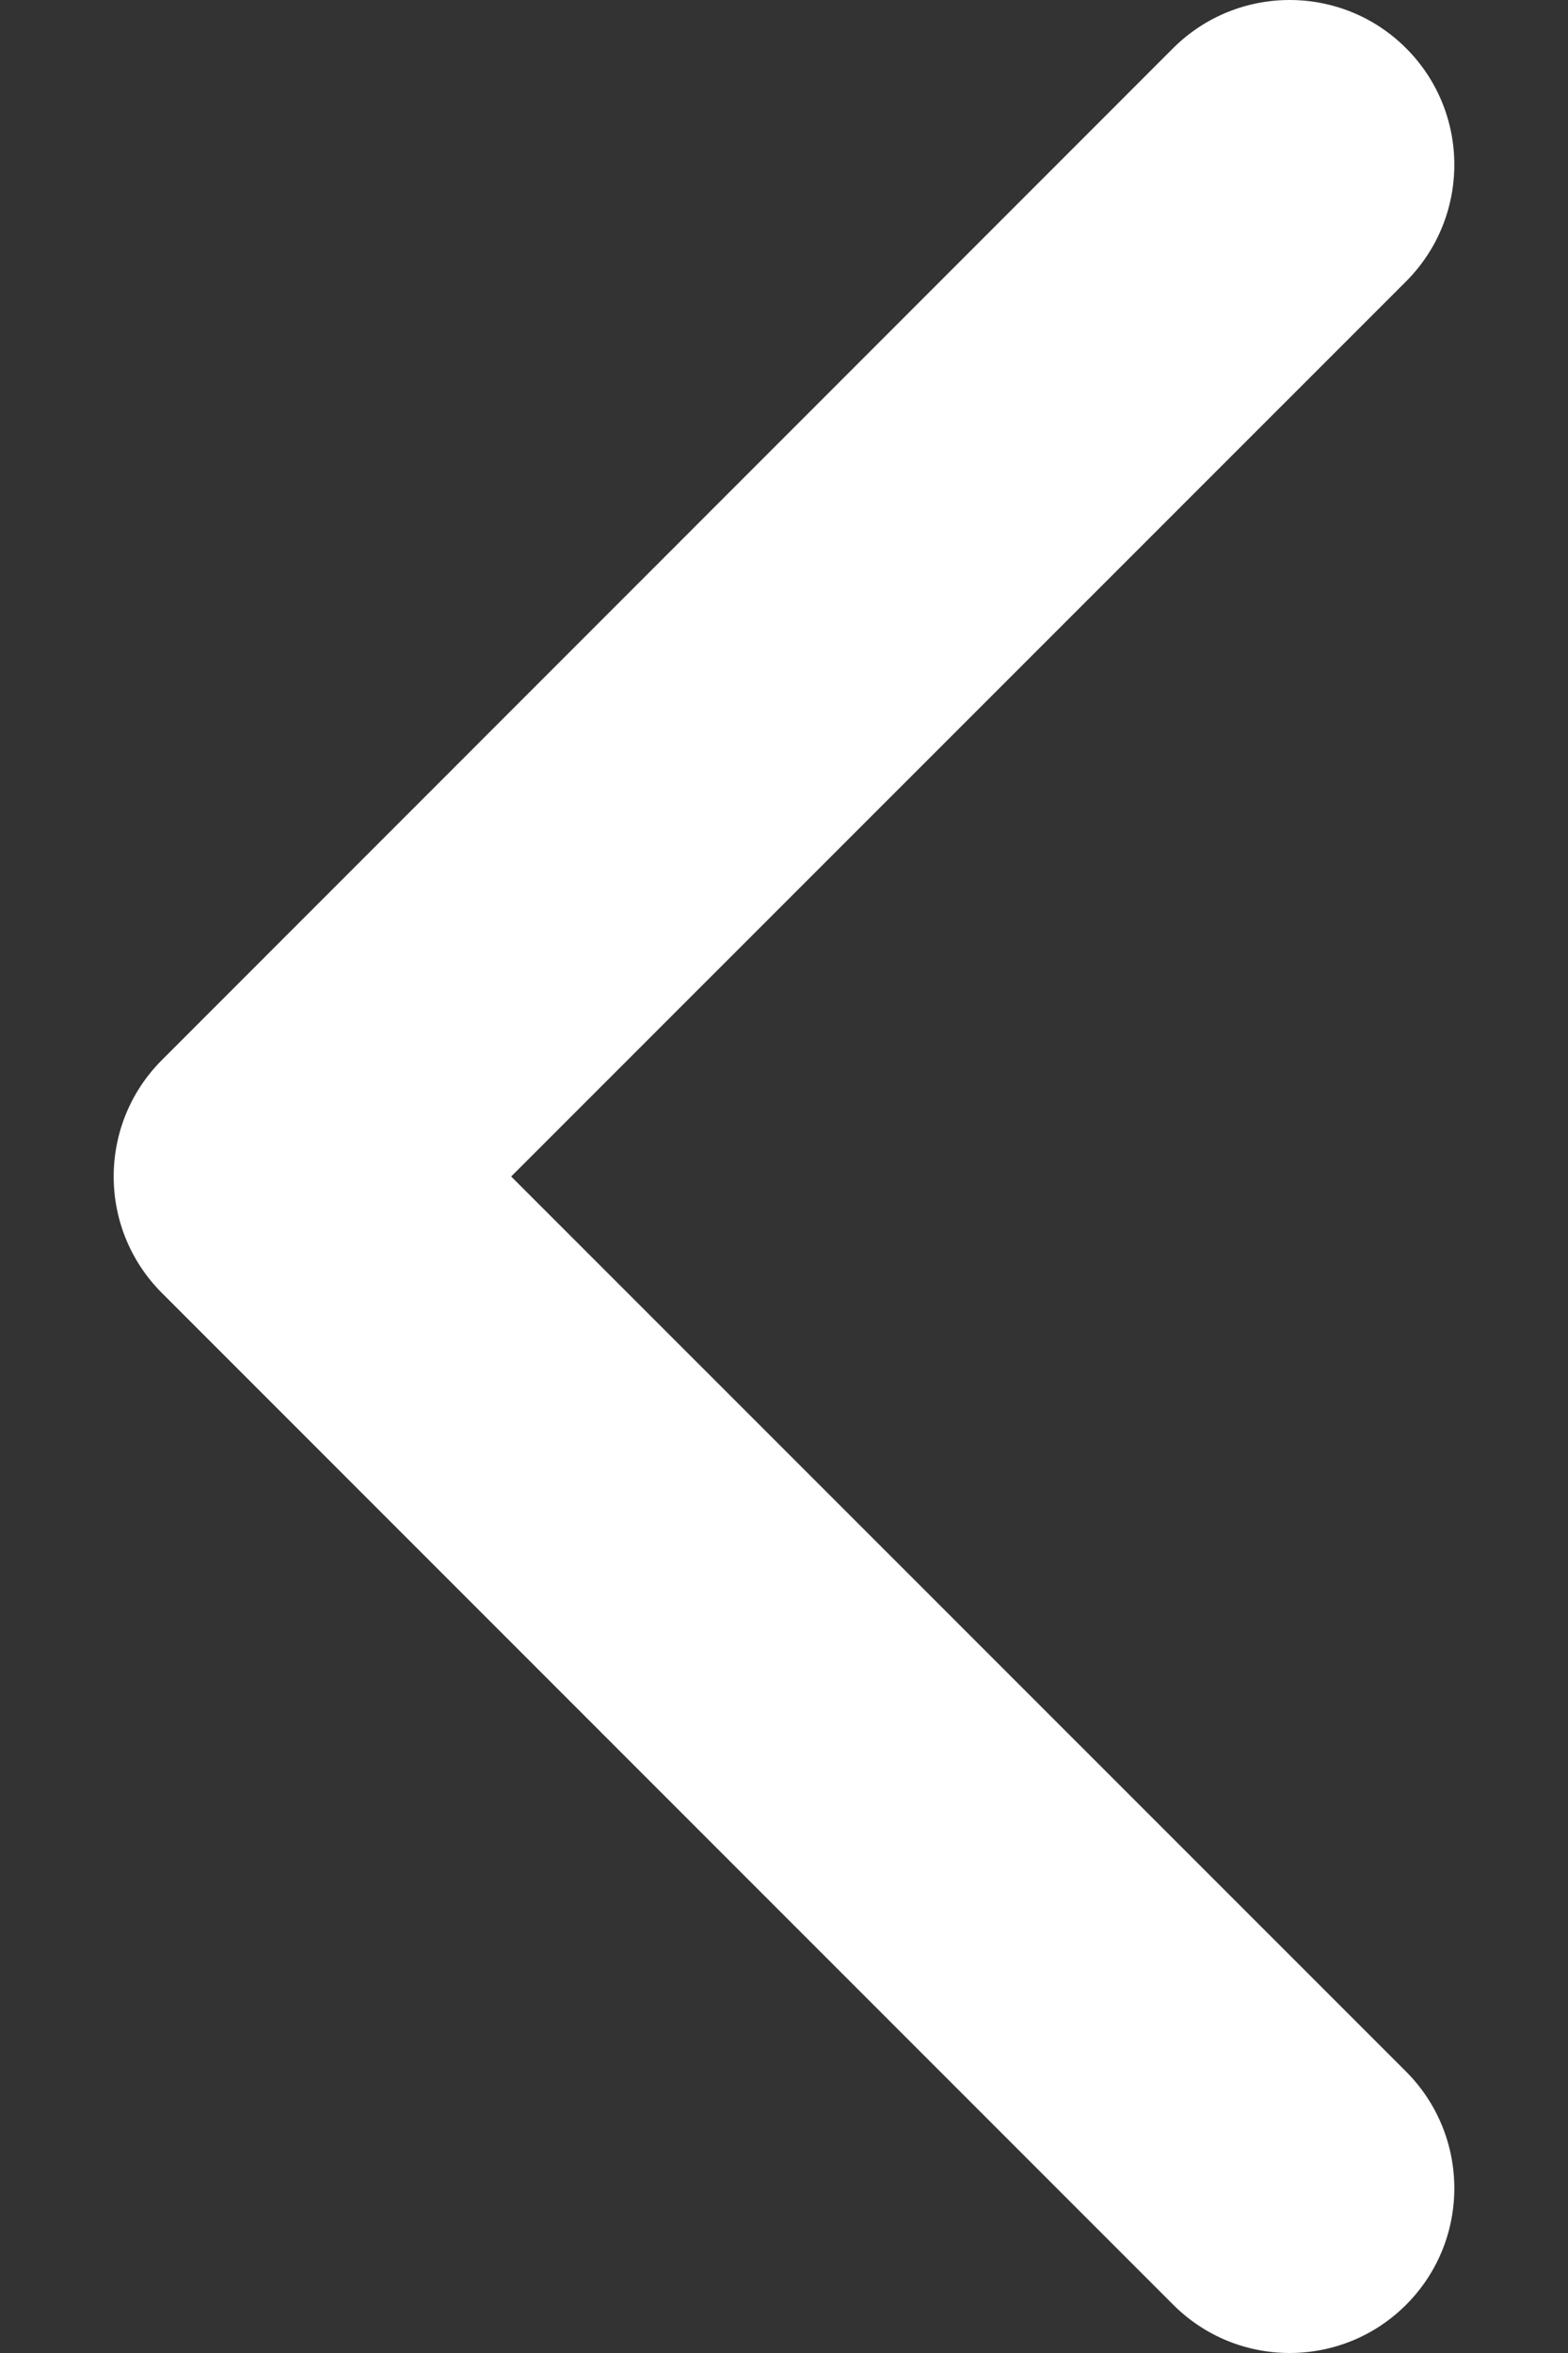 <svg width="8" height="12" viewBox="0 0 8 12" fill="none" xmlns="http://www.w3.org/2000/svg">
<rect x="0" y="0" width="8" height="12" fill="#333333" stroke="none"/>
<path d="M0.58 6C0.58 6.215 0.662 6.43 0.826 6.594L5.986 11.754C6.314 12.082 6.846 12.082 7.174 11.754C7.502 11.426 7.502 10.894 7.174 10.565L2.608 6L7.174 1.435C7.502 1.106 7.502 0.574 7.174 0.246C6.846 -0.082 6.314 -0.082 5.985 0.246L0.826 5.406C0.662 5.57 0.58 5.785 0.58 6Z" fill="white"/>
</svg>
